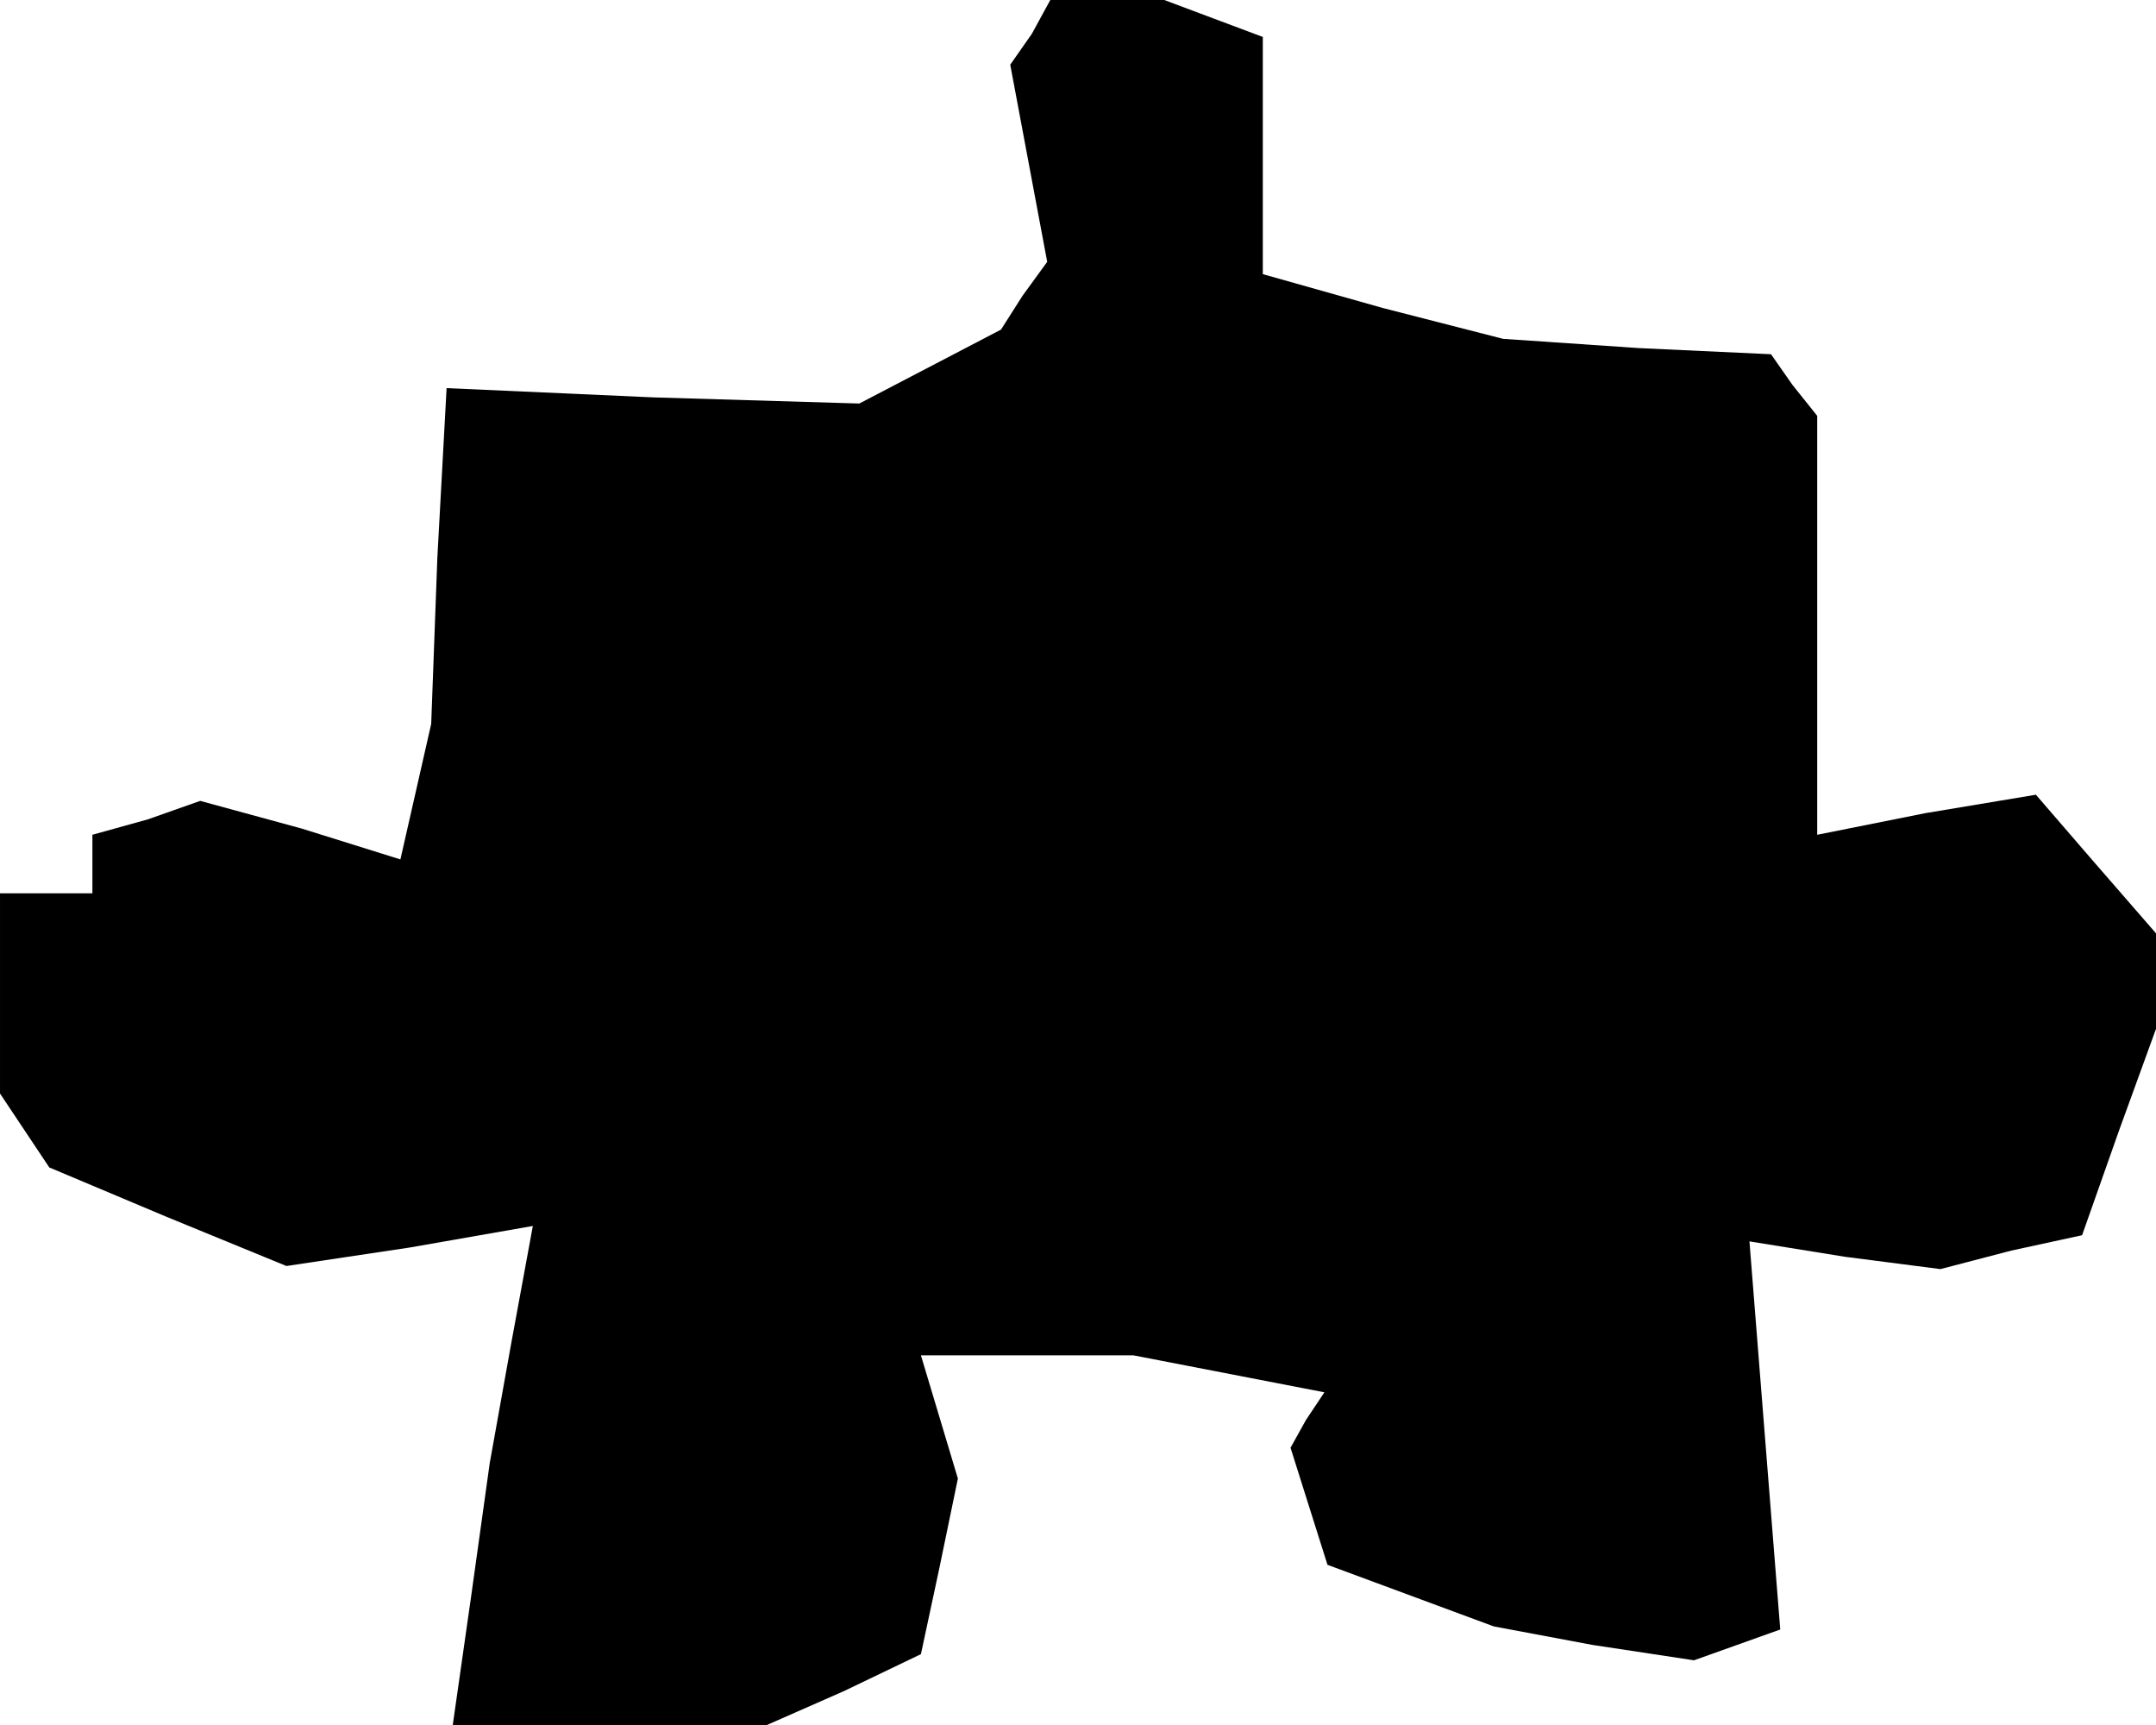 <?xml version="1.0" standalone="no"?>
<!DOCTYPE svg PUBLIC "-//W3C//DTD SVG 20010904//EN"
 "http://www.w3.org/TR/2001/REC-SVG-20010904/DTD/svg10.dtd">
<svg version="1.0" xmlns="http://www.w3.org/2000/svg"
 width="70pt" height="56pt" viewBox="0 0 70 56"
 preserveAspectRatio="xMidYMid meet">
<g transform="translate(0,56) scale(0.1,-0.1)"
fill="#000000" stroke="none">
<path d="M335 549 l-7 -10 6 -32 6 -32 -8 -11 -7 -11 -23 -12 -23 -12 -67 2
-67 3 -3 -55 -2 -54 -5 -22 -5 -22 -32 10 -33 9 -17 -6 -18 -5 0 -10 0 -9 -15
0 -15 0 0 -32 0 -33 8 -12 8 -12 38 -16 39 -16 40 6 40 7 -7 -38 -7 -39 -6
-43 -6 -42 51 0 51 0 25 11 25 12 6 28 6 29 -6 20 -6 20 34 0 35 0 31 -6 31
-6 -6 -9 -5 -9 6 -19 6 -19 27 -10 27 -10 32 -6 33 -5 14 5 14 5 -5 63 -5 63
31 -5 31 -4 23 6 23 5 12 34 12 33 0 16 0 15 -20 23 -19 22 -36 -6 -35 -7 0
68 0 68 -8 10 -7 10 -43 2 -44 3 -39 10 -39 11 0 38 0 39 -16 6 -16 6 -18 0
-19 0 -6 -11z"/>
</g>
</svg>

